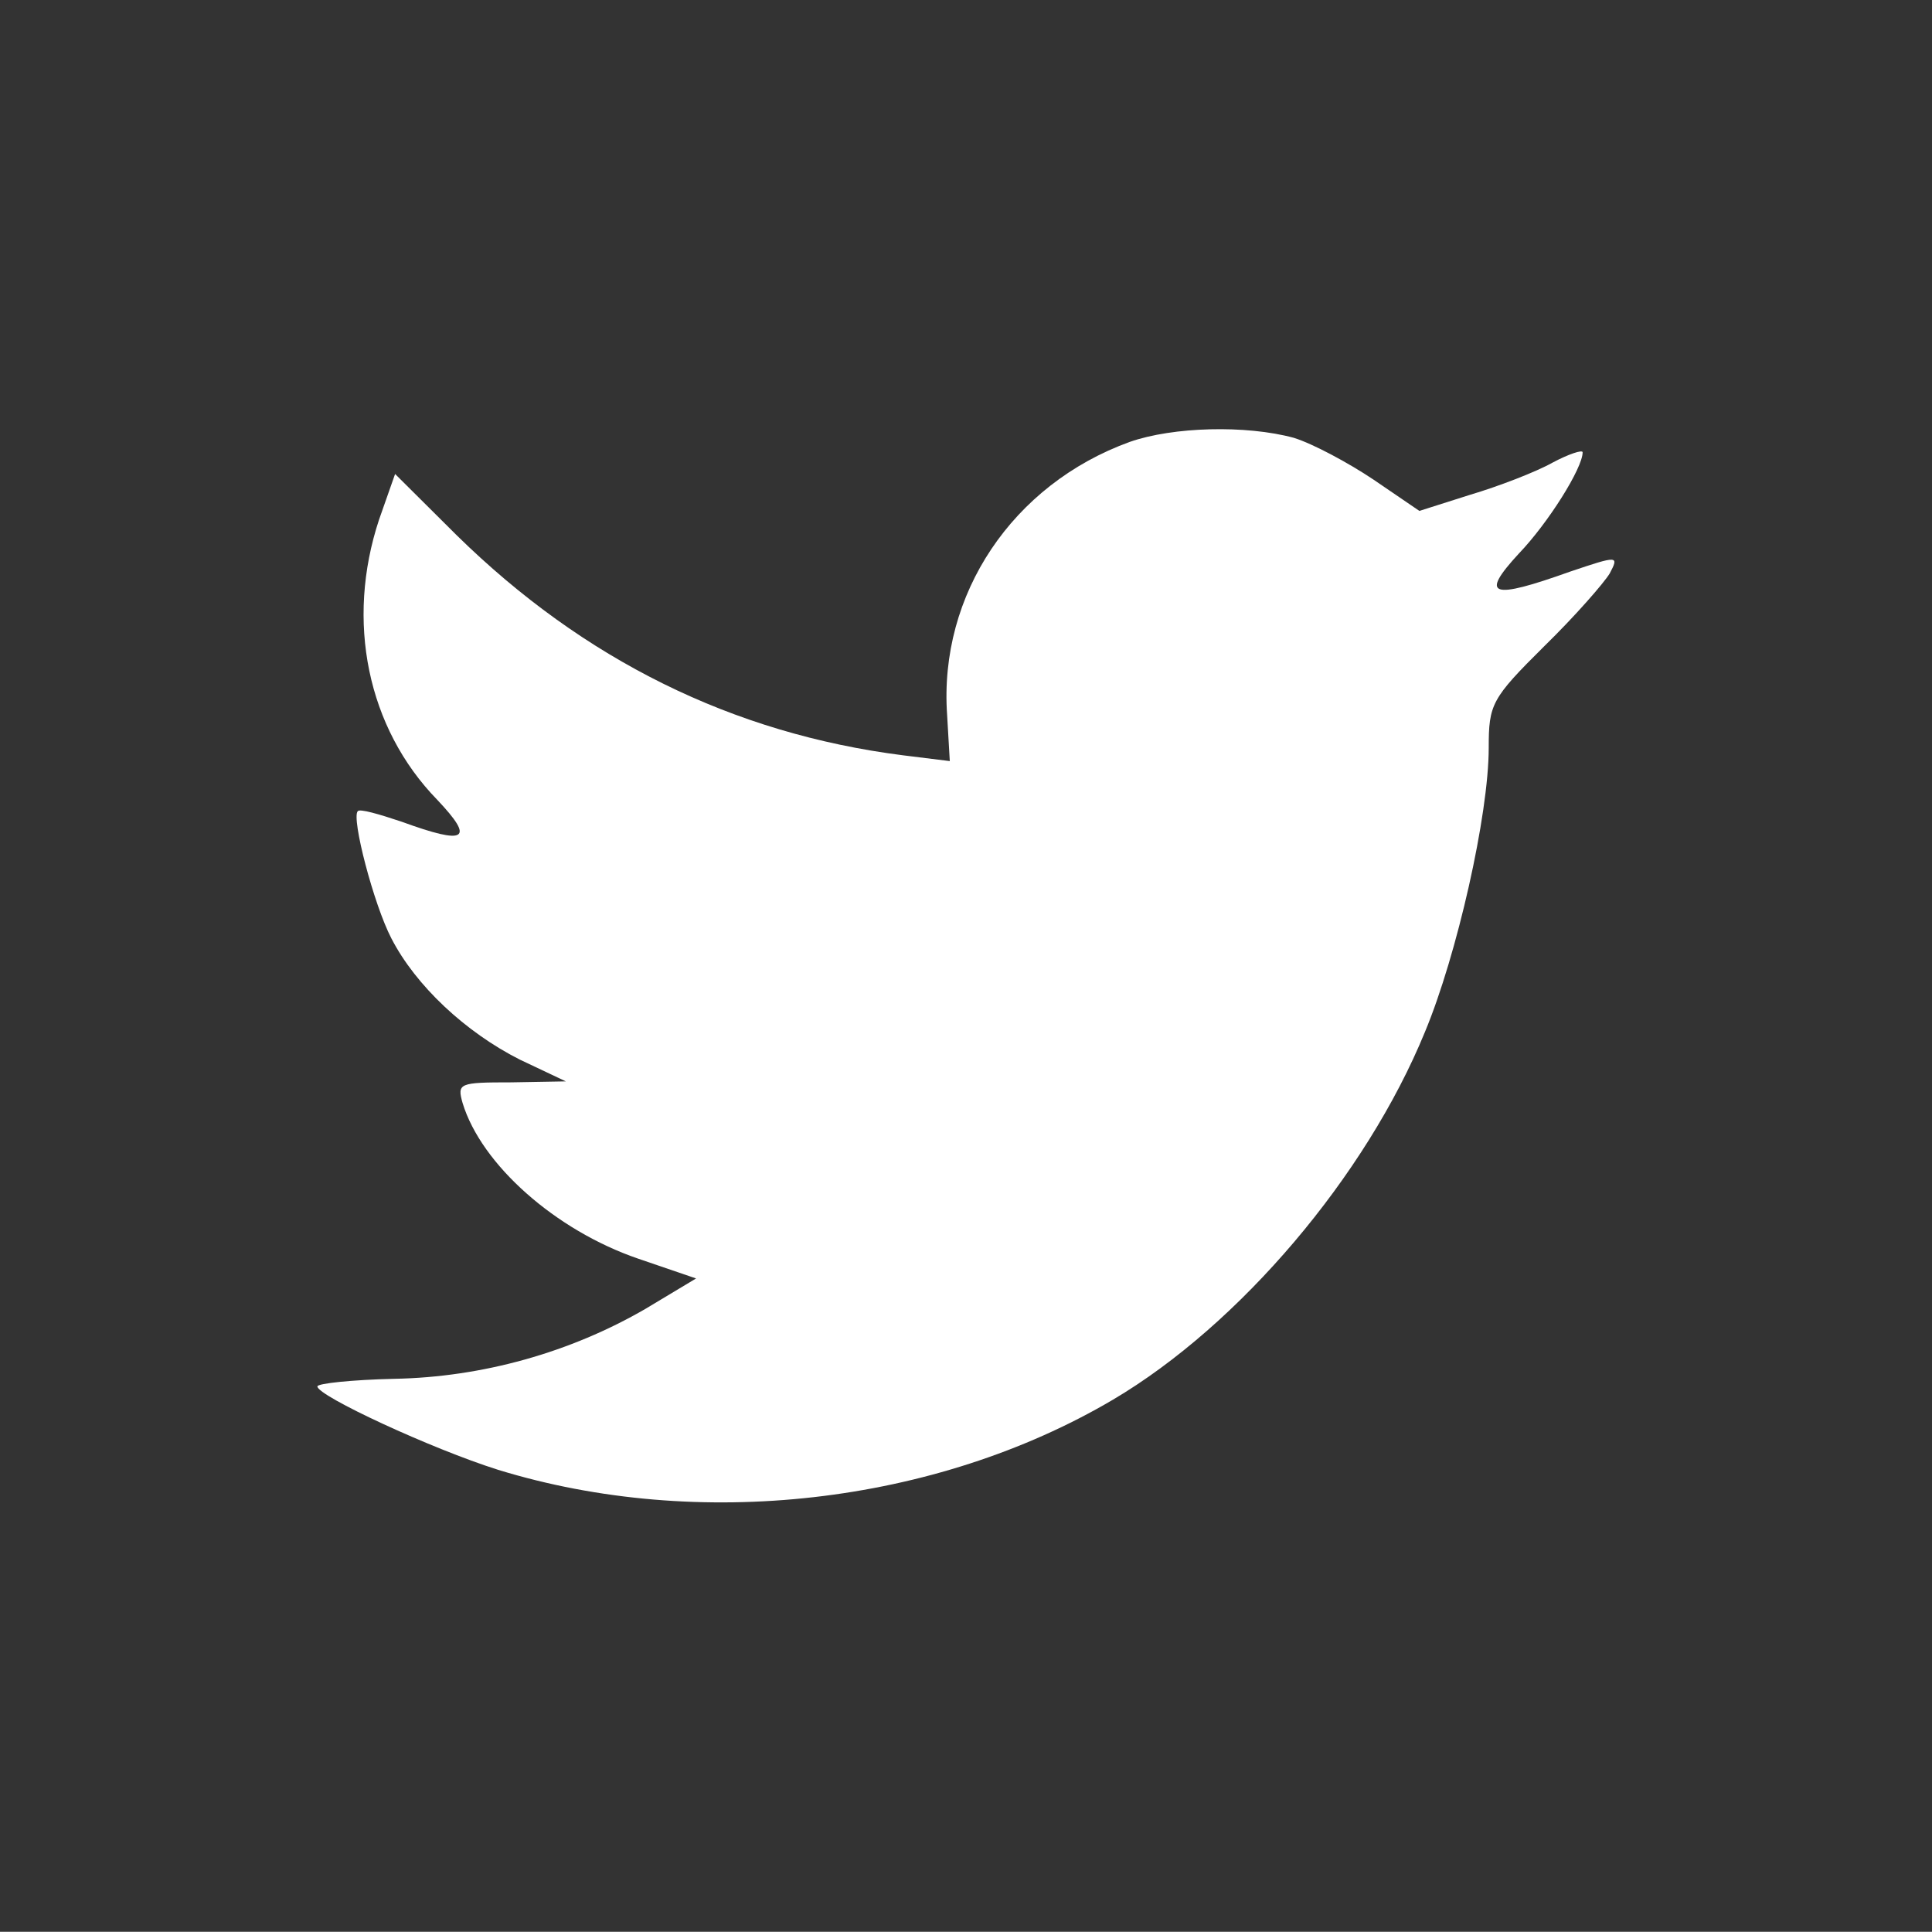 <svg xmlns='http://www.w3.org/2000/svg' width='18px' height='17.998px' viewBox='411.943 288.645 18 17.998'><rect x="411.943" y="288.645" width="18" height="17.998" fill="#333333" stroke="none"/><path fill='#fff' d='M422.469,292.762c-1.093,0.396-1.78,1.421-1.702,2.542l0.025,0.432l-0.436-0.054 c-1.589-0.202-2.977-0.892-4.156-2.048l-0.576-0.573l-0.149,0.424c-0.313,0.944-0.112,1.941,0.543,2.613 c0.35,0.37,0.271,0.423-0.332,0.203c-0.209-0.07-0.393-0.124-0.41-0.098c-0.061,0.062,0.148,0.866,0.313,1.184 c0.227,0.441,0.69,0.874,1.197,1.13l0.429,0.203l-0.508,0.009c-0.488,0-0.506,0.008-0.454,0.193 c0.175,0.574,0.865,1.185,1.634,1.449l0.541,0.185l-0.471,0.283c-0.7,0.406-1.52,0.637-2.34,0.652 c-0.394,0.009-0.717,0.043-0.717,0.071c0,0.088,1.065,0.582,1.684,0.777c1.861,0.572,4.069,0.325,5.729-0.654 c1.179-0.697,2.356-2.083,2.906-3.426c0.298-0.715,0.594-2.021,0.594-2.647c0-0.406,0.026-0.459,0.515-0.944 c0.29-0.283,0.559-0.592,0.612-0.68c0.089-0.168,0.078-0.168-0.367-0.018c-0.741,0.265-0.846,0.23-0.479-0.168 c0.271-0.282,0.594-0.795,0.594-0.943c0-0.027-0.132,0.017-0.28,0.096c-0.157,0.088-0.506,0.222-0.769,0.3l-0.472,0.15l-0.428-0.292	c-0.236-0.158-0.567-0.335-0.742-0.389C423.552,292.603,422.871,292.621,422.469,292.762z'/></svg>